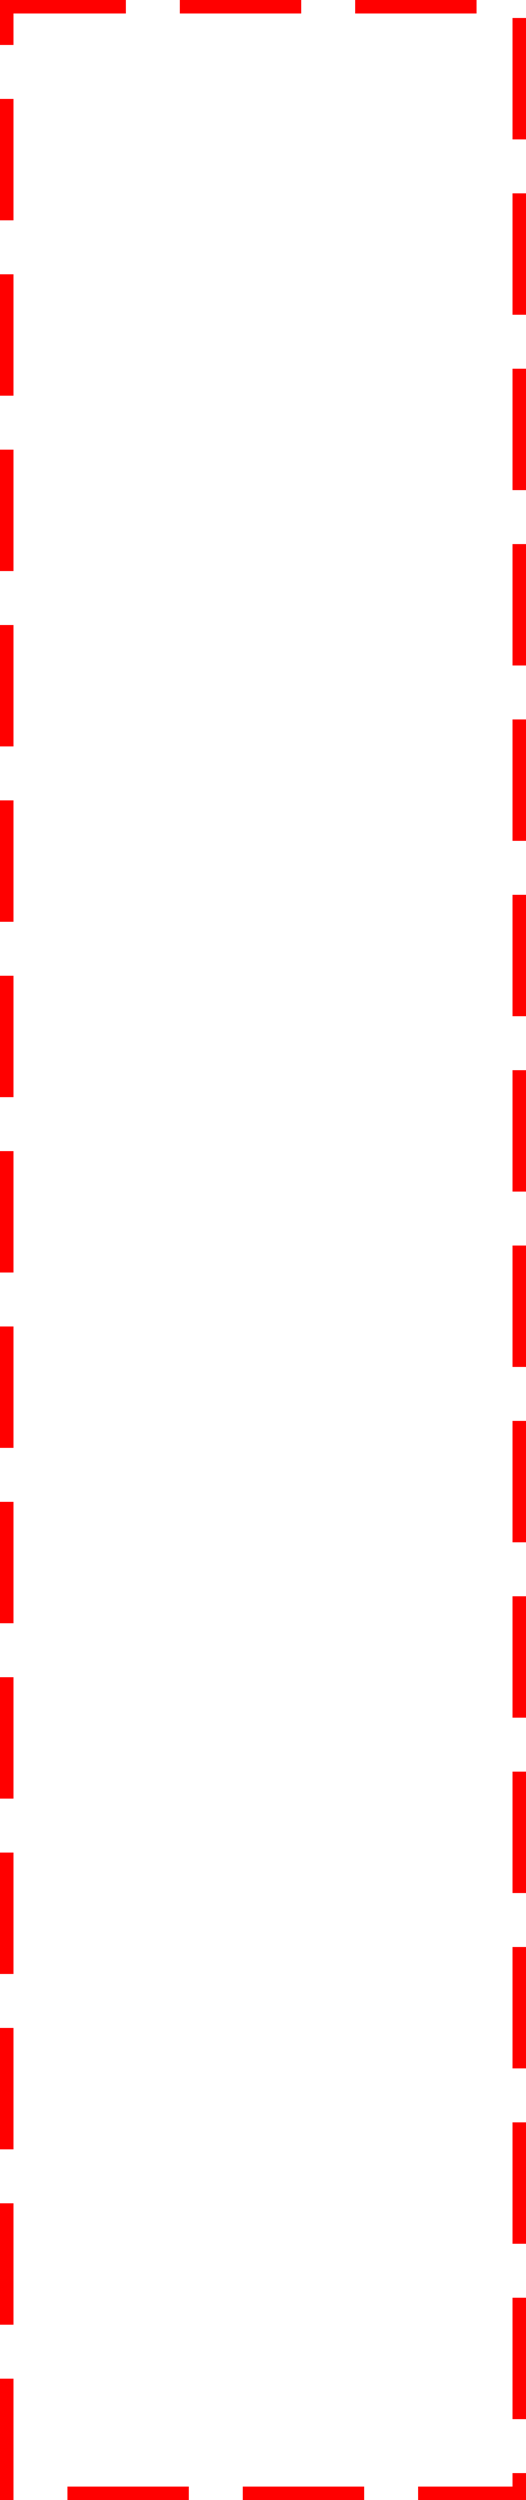 ﻿<?xml version="1.0" encoding="utf-8"?>
<svg version="1.1" xmlns:xlink="http://www.w3.org/1999/xlink" width="117px" height="556px" xmlns="http://www.w3.org/2000/svg">
  <g transform="matrix(1 0 0 1 -4855 -547 )">
    <path d="M 4858 550  L 4969 550  L 4969 1100  L 4858 1100  L 4858 550  Z " fill-rule="nonzero" fill="#ffffff" stroke="none" fill-opacity="0" />
    <path d="M 4856.5 548.5  L 4970.5 548.5  L 4970.5 1101.5  L 4856.5 1101.5  L 4856.5 548.5  Z " stroke-width="3" stroke-dasharray="27,12" stroke="#ff0000" fill="none" stroke-dashoffset="0.5" />
  </g>
</svg>